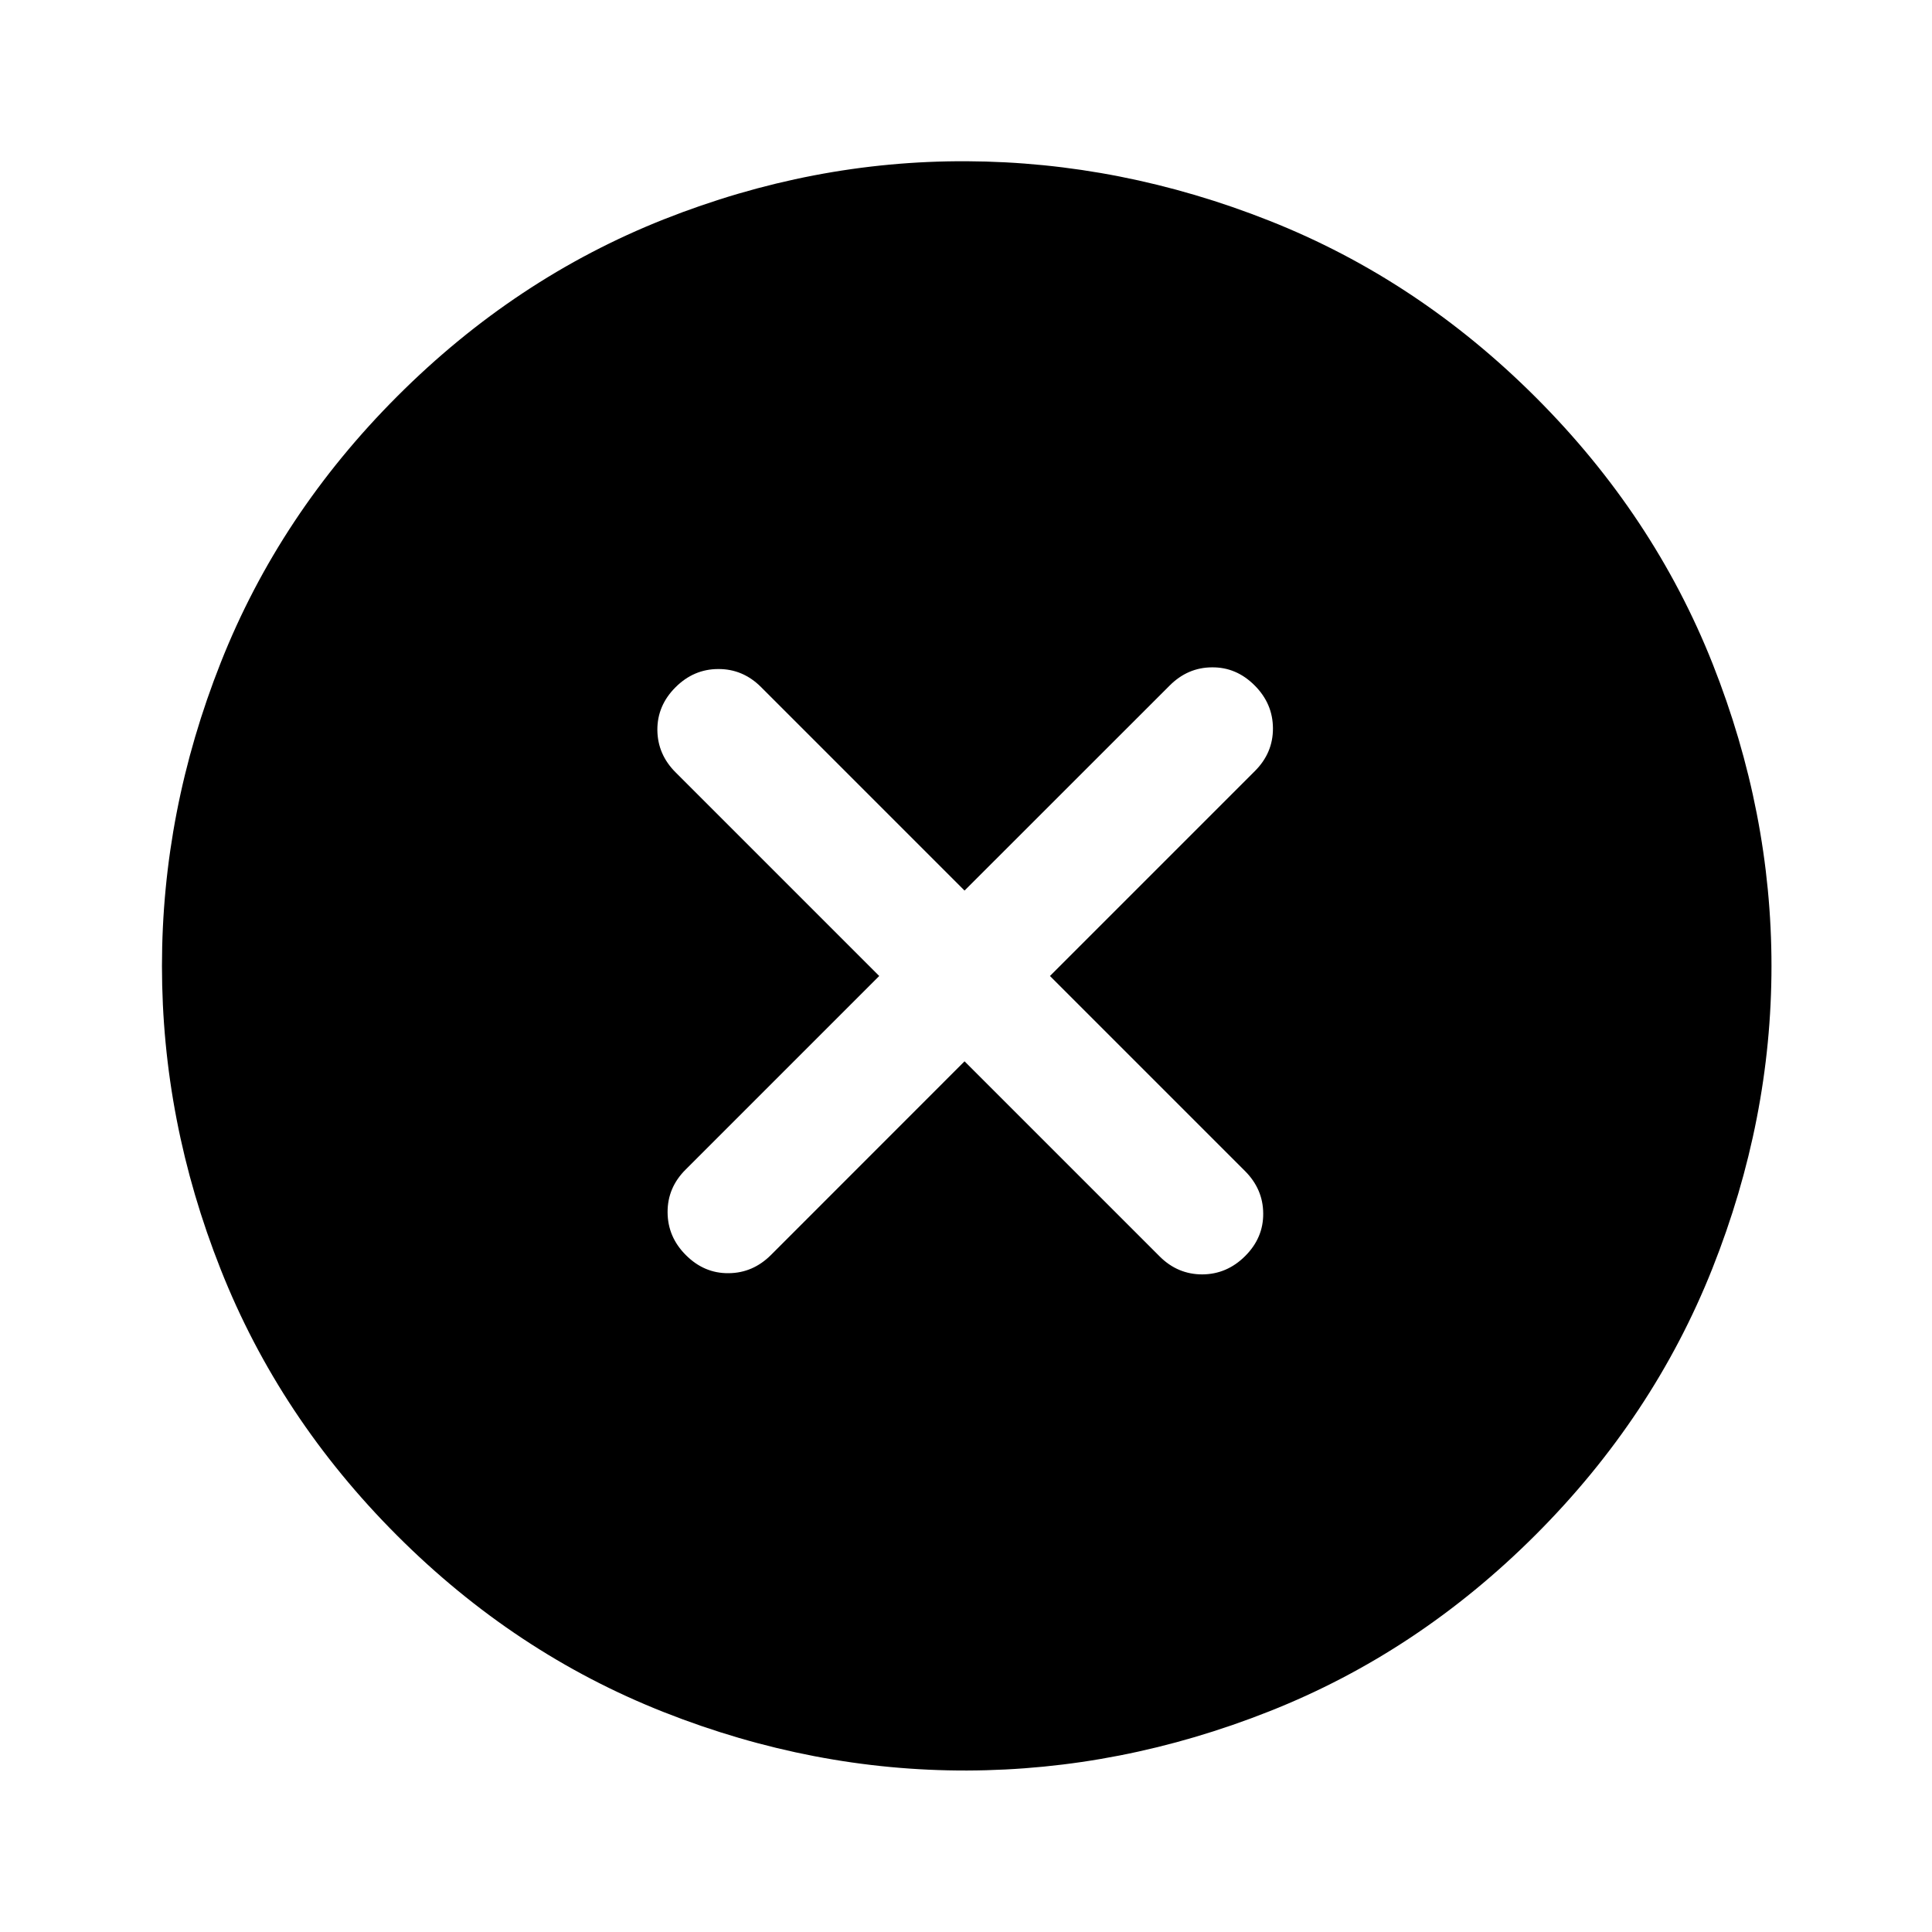 <svg width="24" height="24" viewBox="0 0 24 24" fill="none" xmlns="http://www.w3.org/2000/svg">
<mask id="mask0_103_1741" style="mask-type:alpha" maskUnits="userSpaceOnUse" x="0" y="0" width="24" height="24">
<rect width="24" height="24" fill="#D9D9D9"/>
</mask>
<g mask="url(#mask0_103_1741)">
<path d="M10.922 12.124L8.518 14.528C8.367 14.678 8.292 14.855 8.293 15.059C8.294 15.263 8.369 15.441 8.521 15.592C8.672 15.743 8.848 15.818 9.05 15.816C9.252 15.815 9.428 15.739 9.578 15.589L11.982 13.184L14.404 15.606C14.554 15.757 14.732 15.831 14.935 15.831C15.139 15.83 15.317 15.754 15.468 15.603C15.619 15.452 15.694 15.276 15.692 15.074C15.691 14.872 15.615 14.696 15.465 14.546L13.043 12.124L15.589 9.578C15.739 9.428 15.814 9.251 15.813 9.047C15.812 8.843 15.737 8.666 15.585 8.514C15.434 8.363 15.258 8.288 15.056 8.29C14.854 8.291 14.678 8.367 14.528 8.518L11.982 11.063L9.454 8.535C9.304 8.385 9.127 8.31 8.923 8.311C8.719 8.311 8.542 8.387 8.391 8.538C8.24 8.689 8.165 8.866 8.166 9.068C8.168 9.27 8.243 9.446 8.394 9.596L10.922 12.124ZM4.934 19.076C3.959 18.101 3.228 16.999 2.742 15.77C2.255 14.541 2.012 13.285 2.012 12C2.012 10.716 2.256 9.458 2.743 8.229C3.23 6.999 3.962 5.896 4.938 4.92C5.914 3.944 7.017 3.212 8.246 2.725C9.476 2.238 10.73 1.997 12.009 2.003C13.287 2.009 14.542 2.256 15.771 2.743C17.001 3.23 18.104 3.962 19.08 4.938C20.056 5.914 20.788 7.017 21.275 8.246C21.762 9.476 22.006 10.727 22.006 12C22.006 13.273 21.761 14.525 21.272 15.757C20.783 16.988 20.051 18.091 19.076 19.066C18.101 20.041 16.999 20.772 15.77 21.258C14.541 21.745 13.289 21.99 12.012 21.994C10.736 21.997 9.48 21.756 8.247 21.269C7.013 20.782 5.909 20.051 4.934 19.076Z" fill="black"/>
</g>
</svg>
